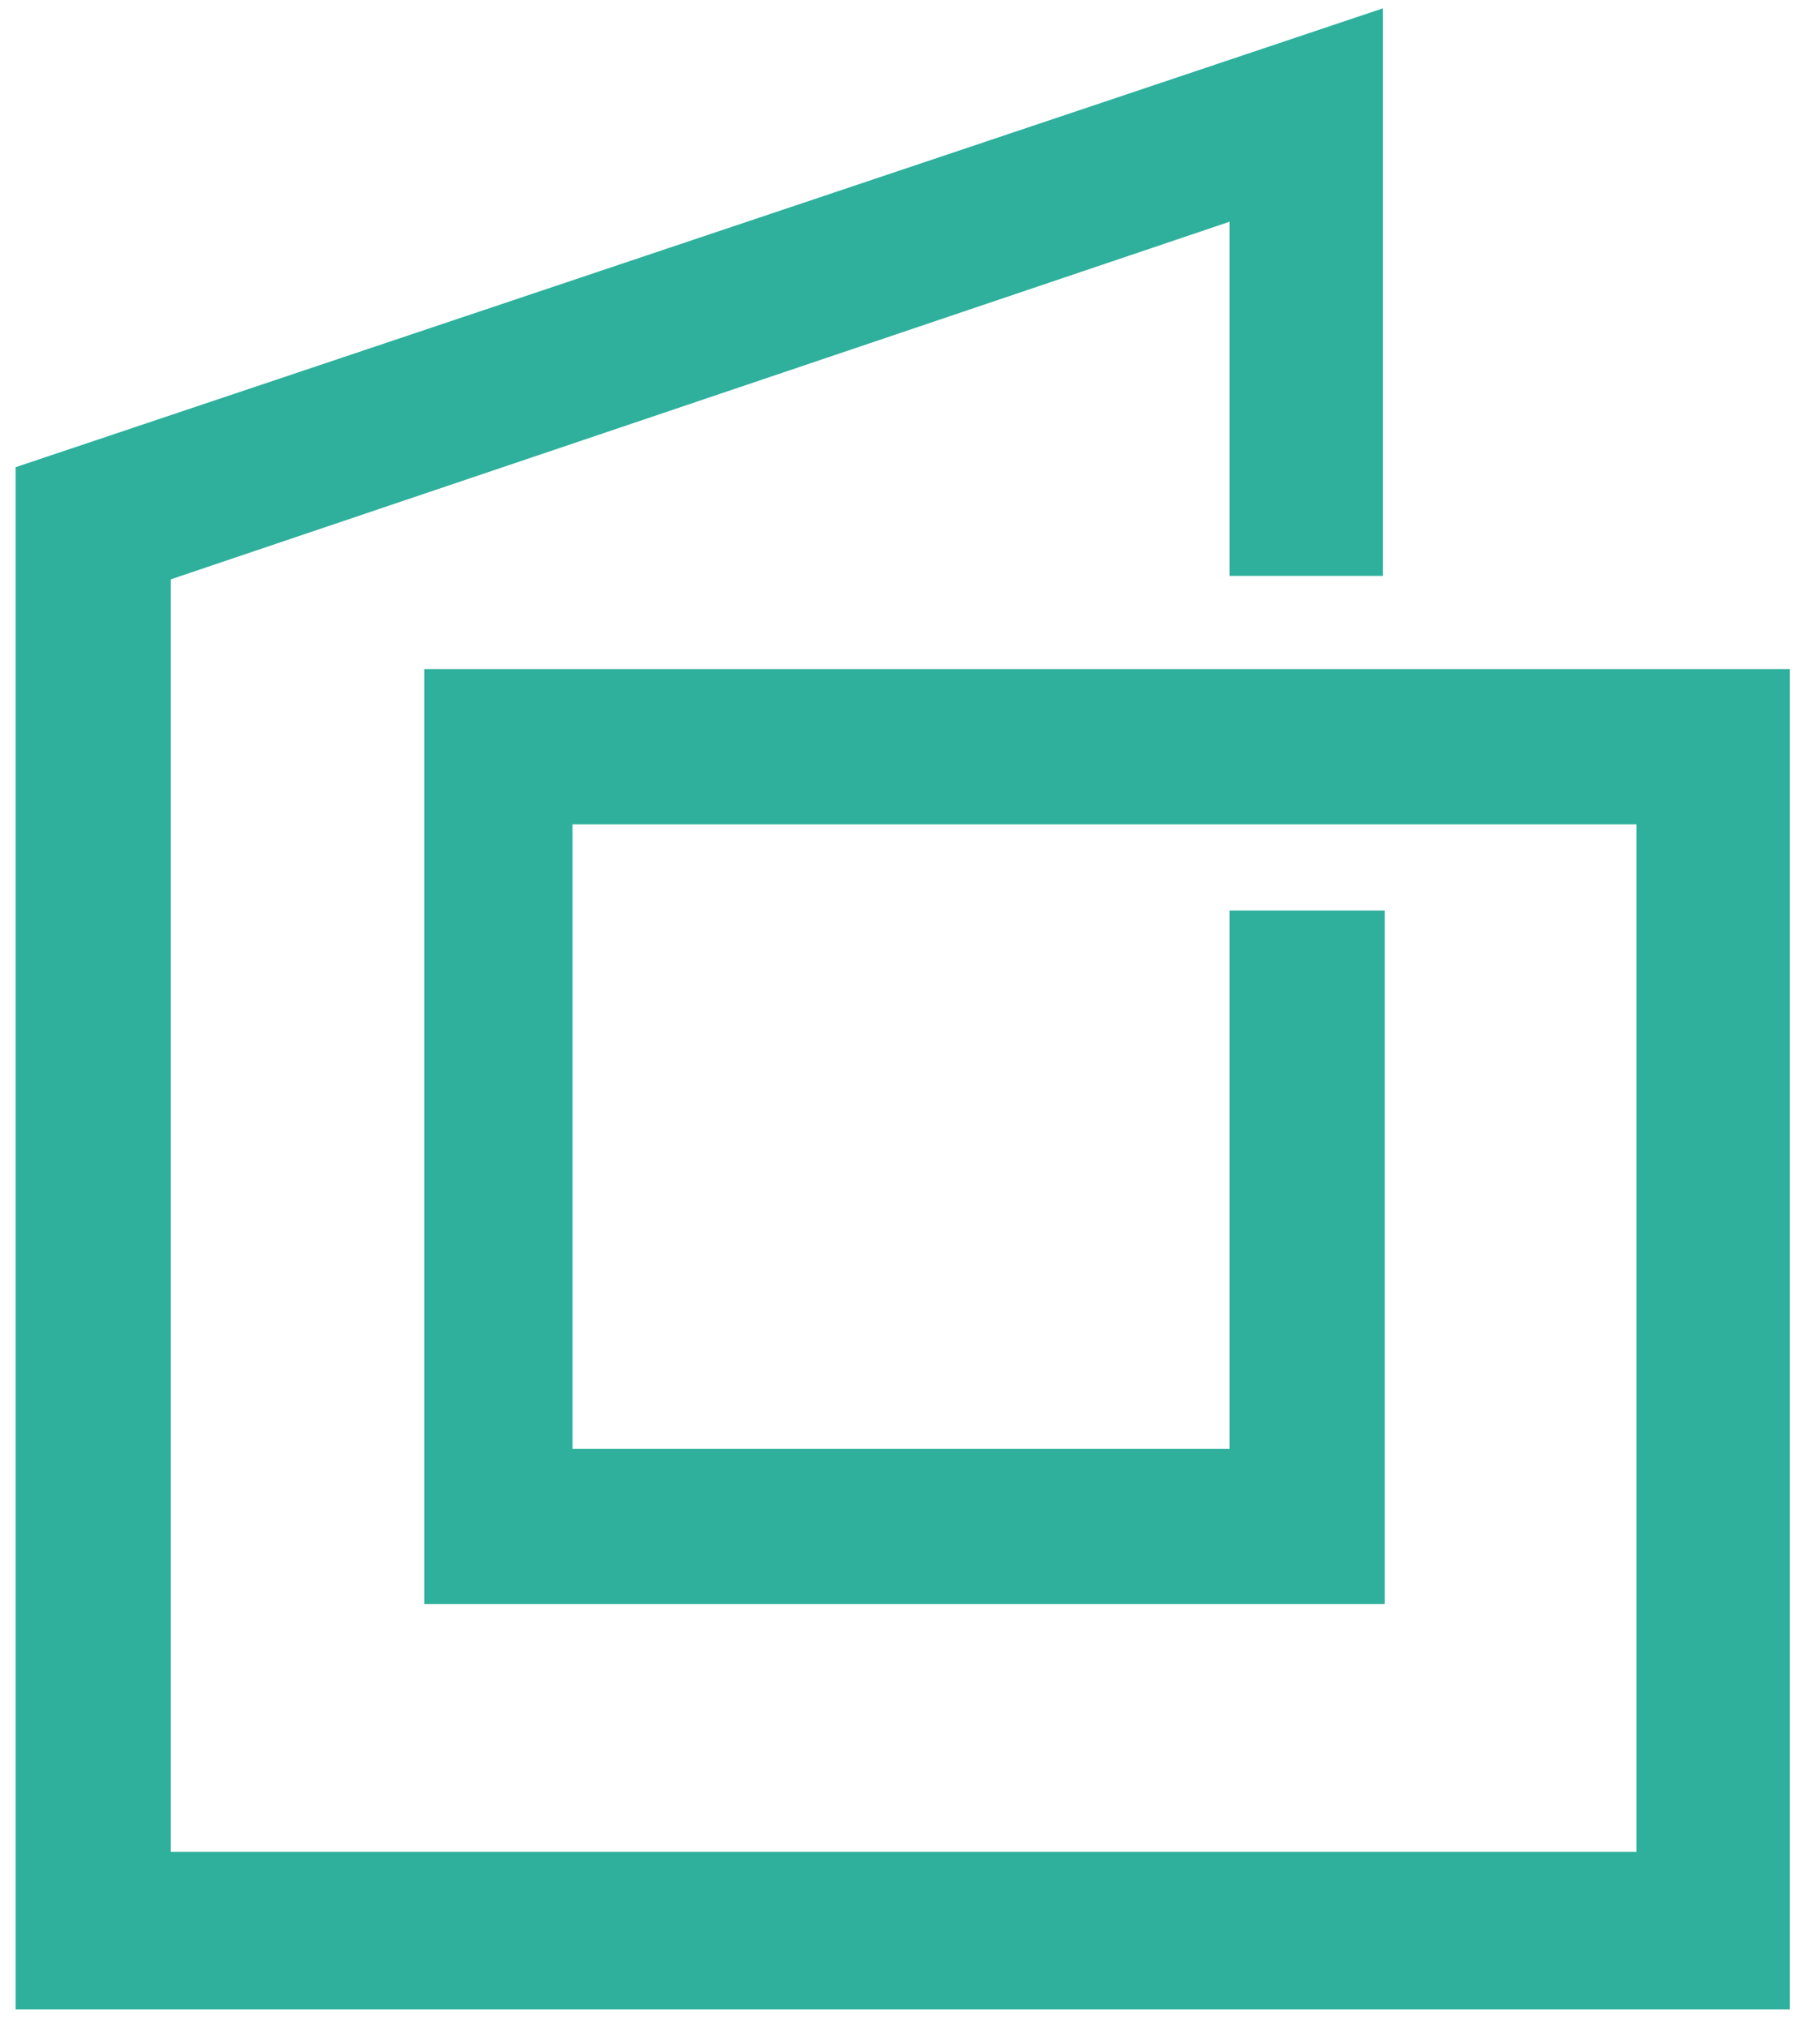 <svg width="82.936" height="92.331" xmlns="http://www.w3.org/2000/svg" xml:space="preserve">

 <g>
  <title>Layer 1</title>
  <path id="svg_1" d="m56.027,10.1l-48.244,16.287l0,57.957l66.787,0l0,-46.8l-48.48,0l0,28.444l29.937,0l0,-24.515l7.071,0l0,31.586l-43.765,0l0,-42.586l62.23,0l0,61.051l-80.852,0l0,-70.244l62.309,-20.901l0,25.851l-6.993,0l0,-16.13z" fill="#2EB09C"/>
 </g>
</svg>